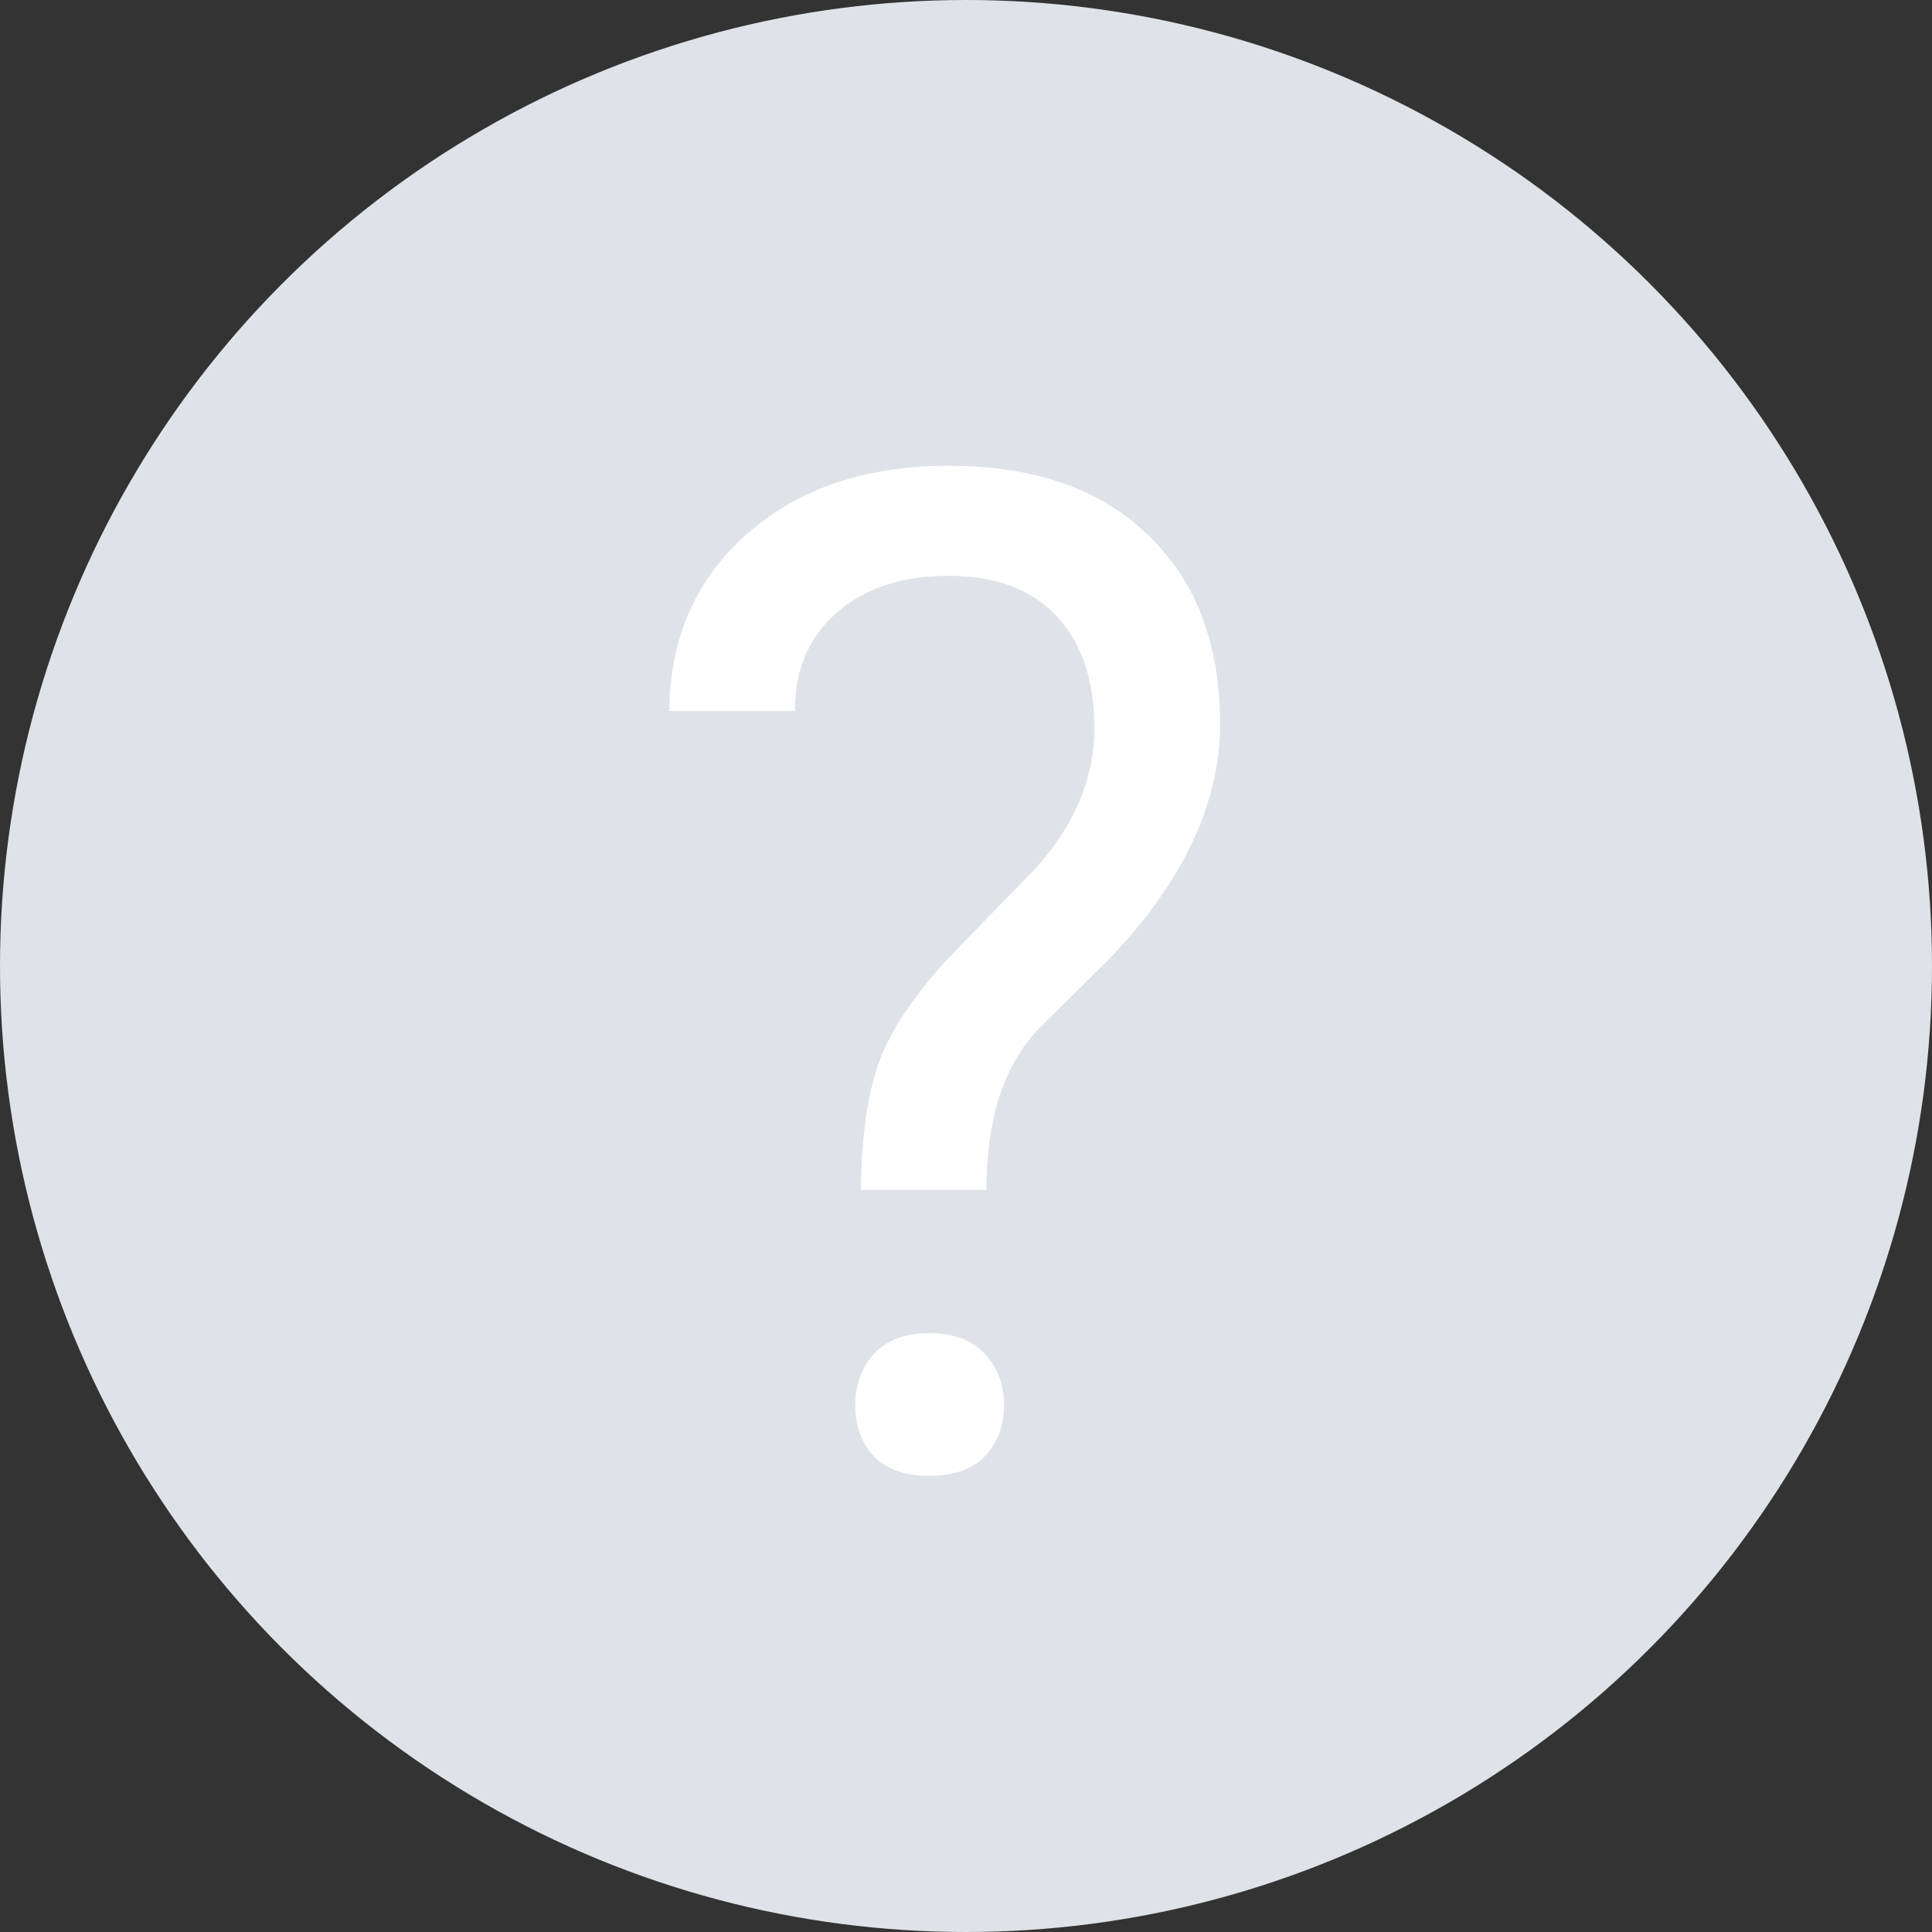 <svg width="25" height="25" viewBox="0 0 25 25" fill="none" xmlns="http://www.w3.org/2000/svg">
<rect x="0" y="0" width="25" height="25" fill="#333333" stroke="none"/>
<circle cx="12.5" cy="12.5" r="12.5" fill="#DFE3E7"/>
<path d="M11.138 15.396C11.149 14.699 11.229 14.148 11.375 13.744C11.521 13.34 11.82 12.892 12.271 12.399L13.423 11.213C13.915 10.656 14.161 10.059 14.161 9.42C14.161 8.805 14 8.324 13.678 7.979C13.355 7.627 12.887 7.451 12.271 7.451C11.674 7.451 11.193 7.609 10.83 7.926C10.467 8.242 10.285 8.667 10.285 9.2H8.659C8.671 8.251 9.008 7.486 9.67 6.906C10.338 6.32 11.205 6.027 12.271 6.027C13.379 6.027 14.24 6.326 14.855 6.924C15.477 7.516 15.787 8.33 15.787 9.367C15.787 10.393 15.312 11.403 14.363 12.399L13.405 13.349C12.977 13.823 12.764 14.506 12.764 15.396H11.138ZM11.067 18.183C11.067 17.919 11.146 17.699 11.305 17.523C11.469 17.342 11.709 17.251 12.025 17.251C12.342 17.251 12.582 17.342 12.746 17.523C12.91 17.699 12.992 17.919 12.992 18.183C12.992 18.446 12.91 18.666 12.746 18.842C12.582 19.012 12.342 19.097 12.025 19.097C11.709 19.097 11.469 19.012 11.305 18.842C11.146 18.666 11.067 18.446 11.067 18.183Z" fill="white"/>
</svg>
